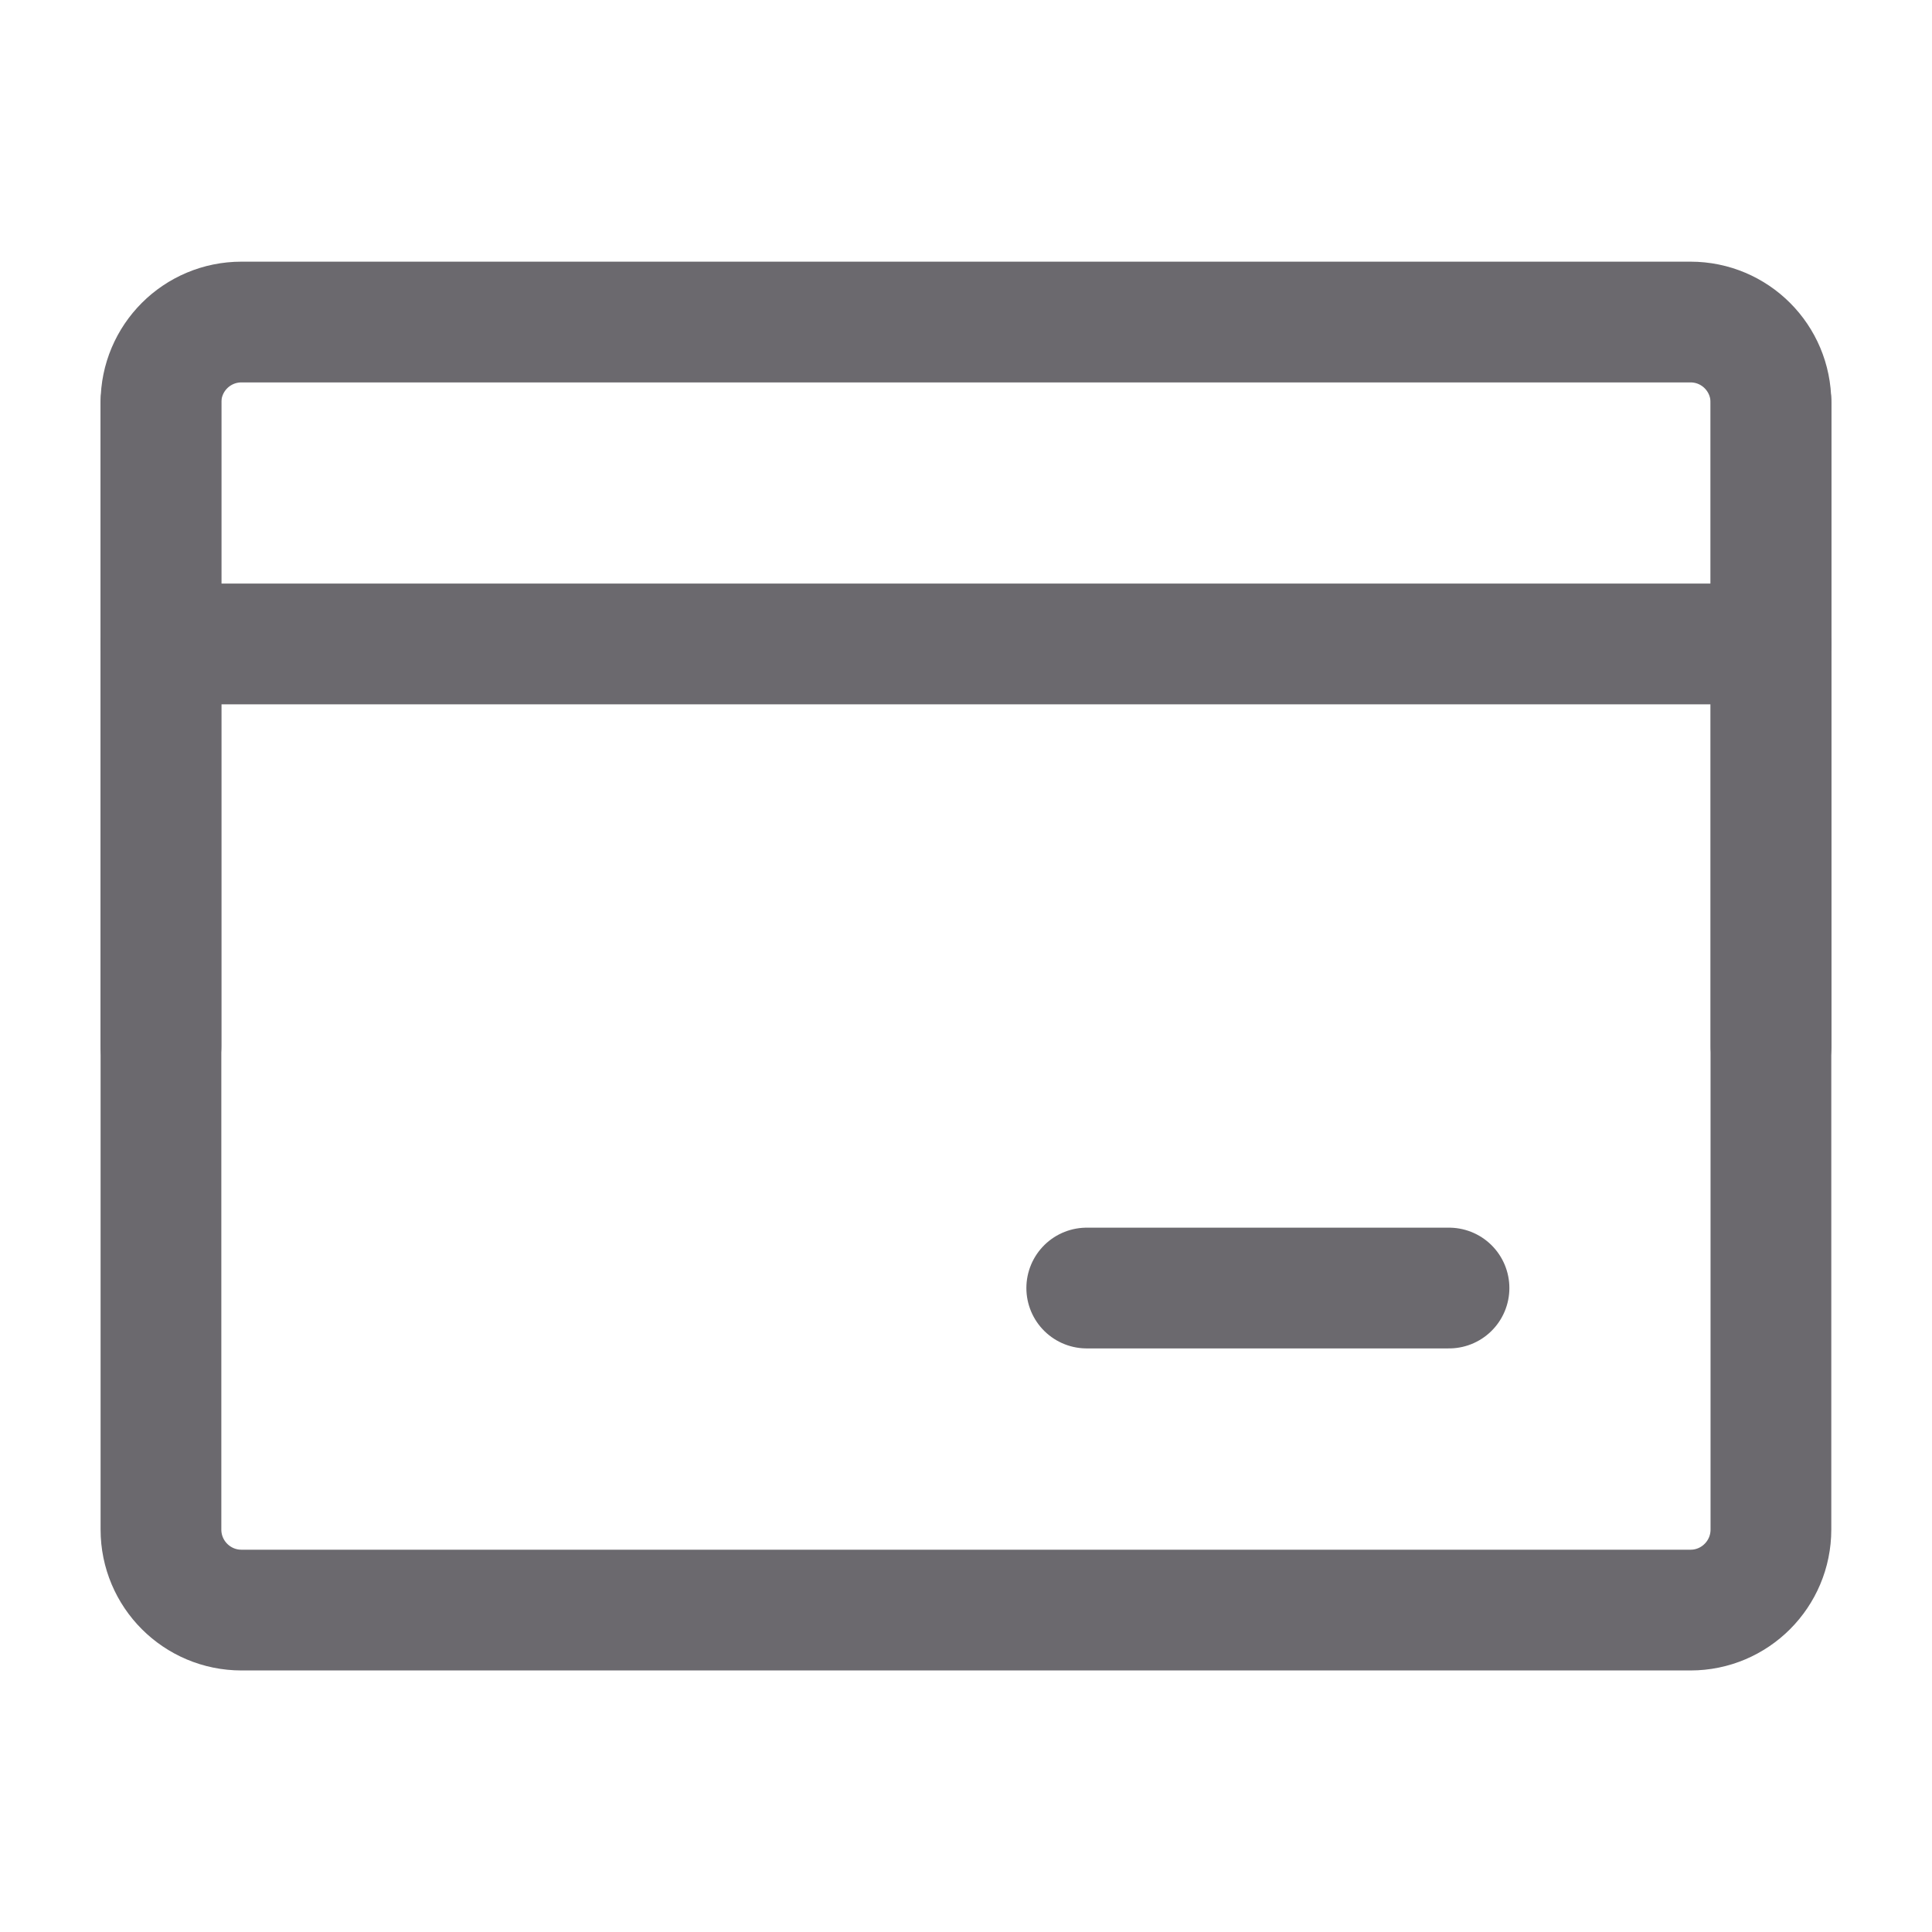 <svg width="16" height="16" viewBox="0 0 16 16" fill="none" xmlns="http://www.w3.org/2000/svg">
<g clip-path="url(#clip0_14302_1775)">
<path d="M1.333 3.334C1.333 2.965 1.631 2.667 2 2.667H14C14.368 2.667 14.666 2.965 14.666 3.334V12.667C14.666 13.035 14.368 13.334 14 13.334H2C1.631 13.334 1.333 13.035 1.333 12.667V3.334Z" stroke="#6B696E" stroke-linejoin="round"/>
<path d="M1.333 5.333H14.666" stroke="#6B696E" stroke-linecap="round" stroke-linejoin="round"/>
<path d="M9 10.667H12" stroke="#6B696E" stroke-linecap="round" stroke-linejoin="round"/>
<path d="M14.667 3.333V8.666" stroke="#6B696E" stroke-linecap="round" stroke-linejoin="round"/>
<path d="M1.333 3.333V8.666" stroke="#6B696E" stroke-linecap="round" stroke-linejoin="round"/>
</g>
<defs>
<clipPath id="clip0_14302_1775">
<rect width="16" height="16" fill="white"/>
</clipPath>
</defs>
</svg>

